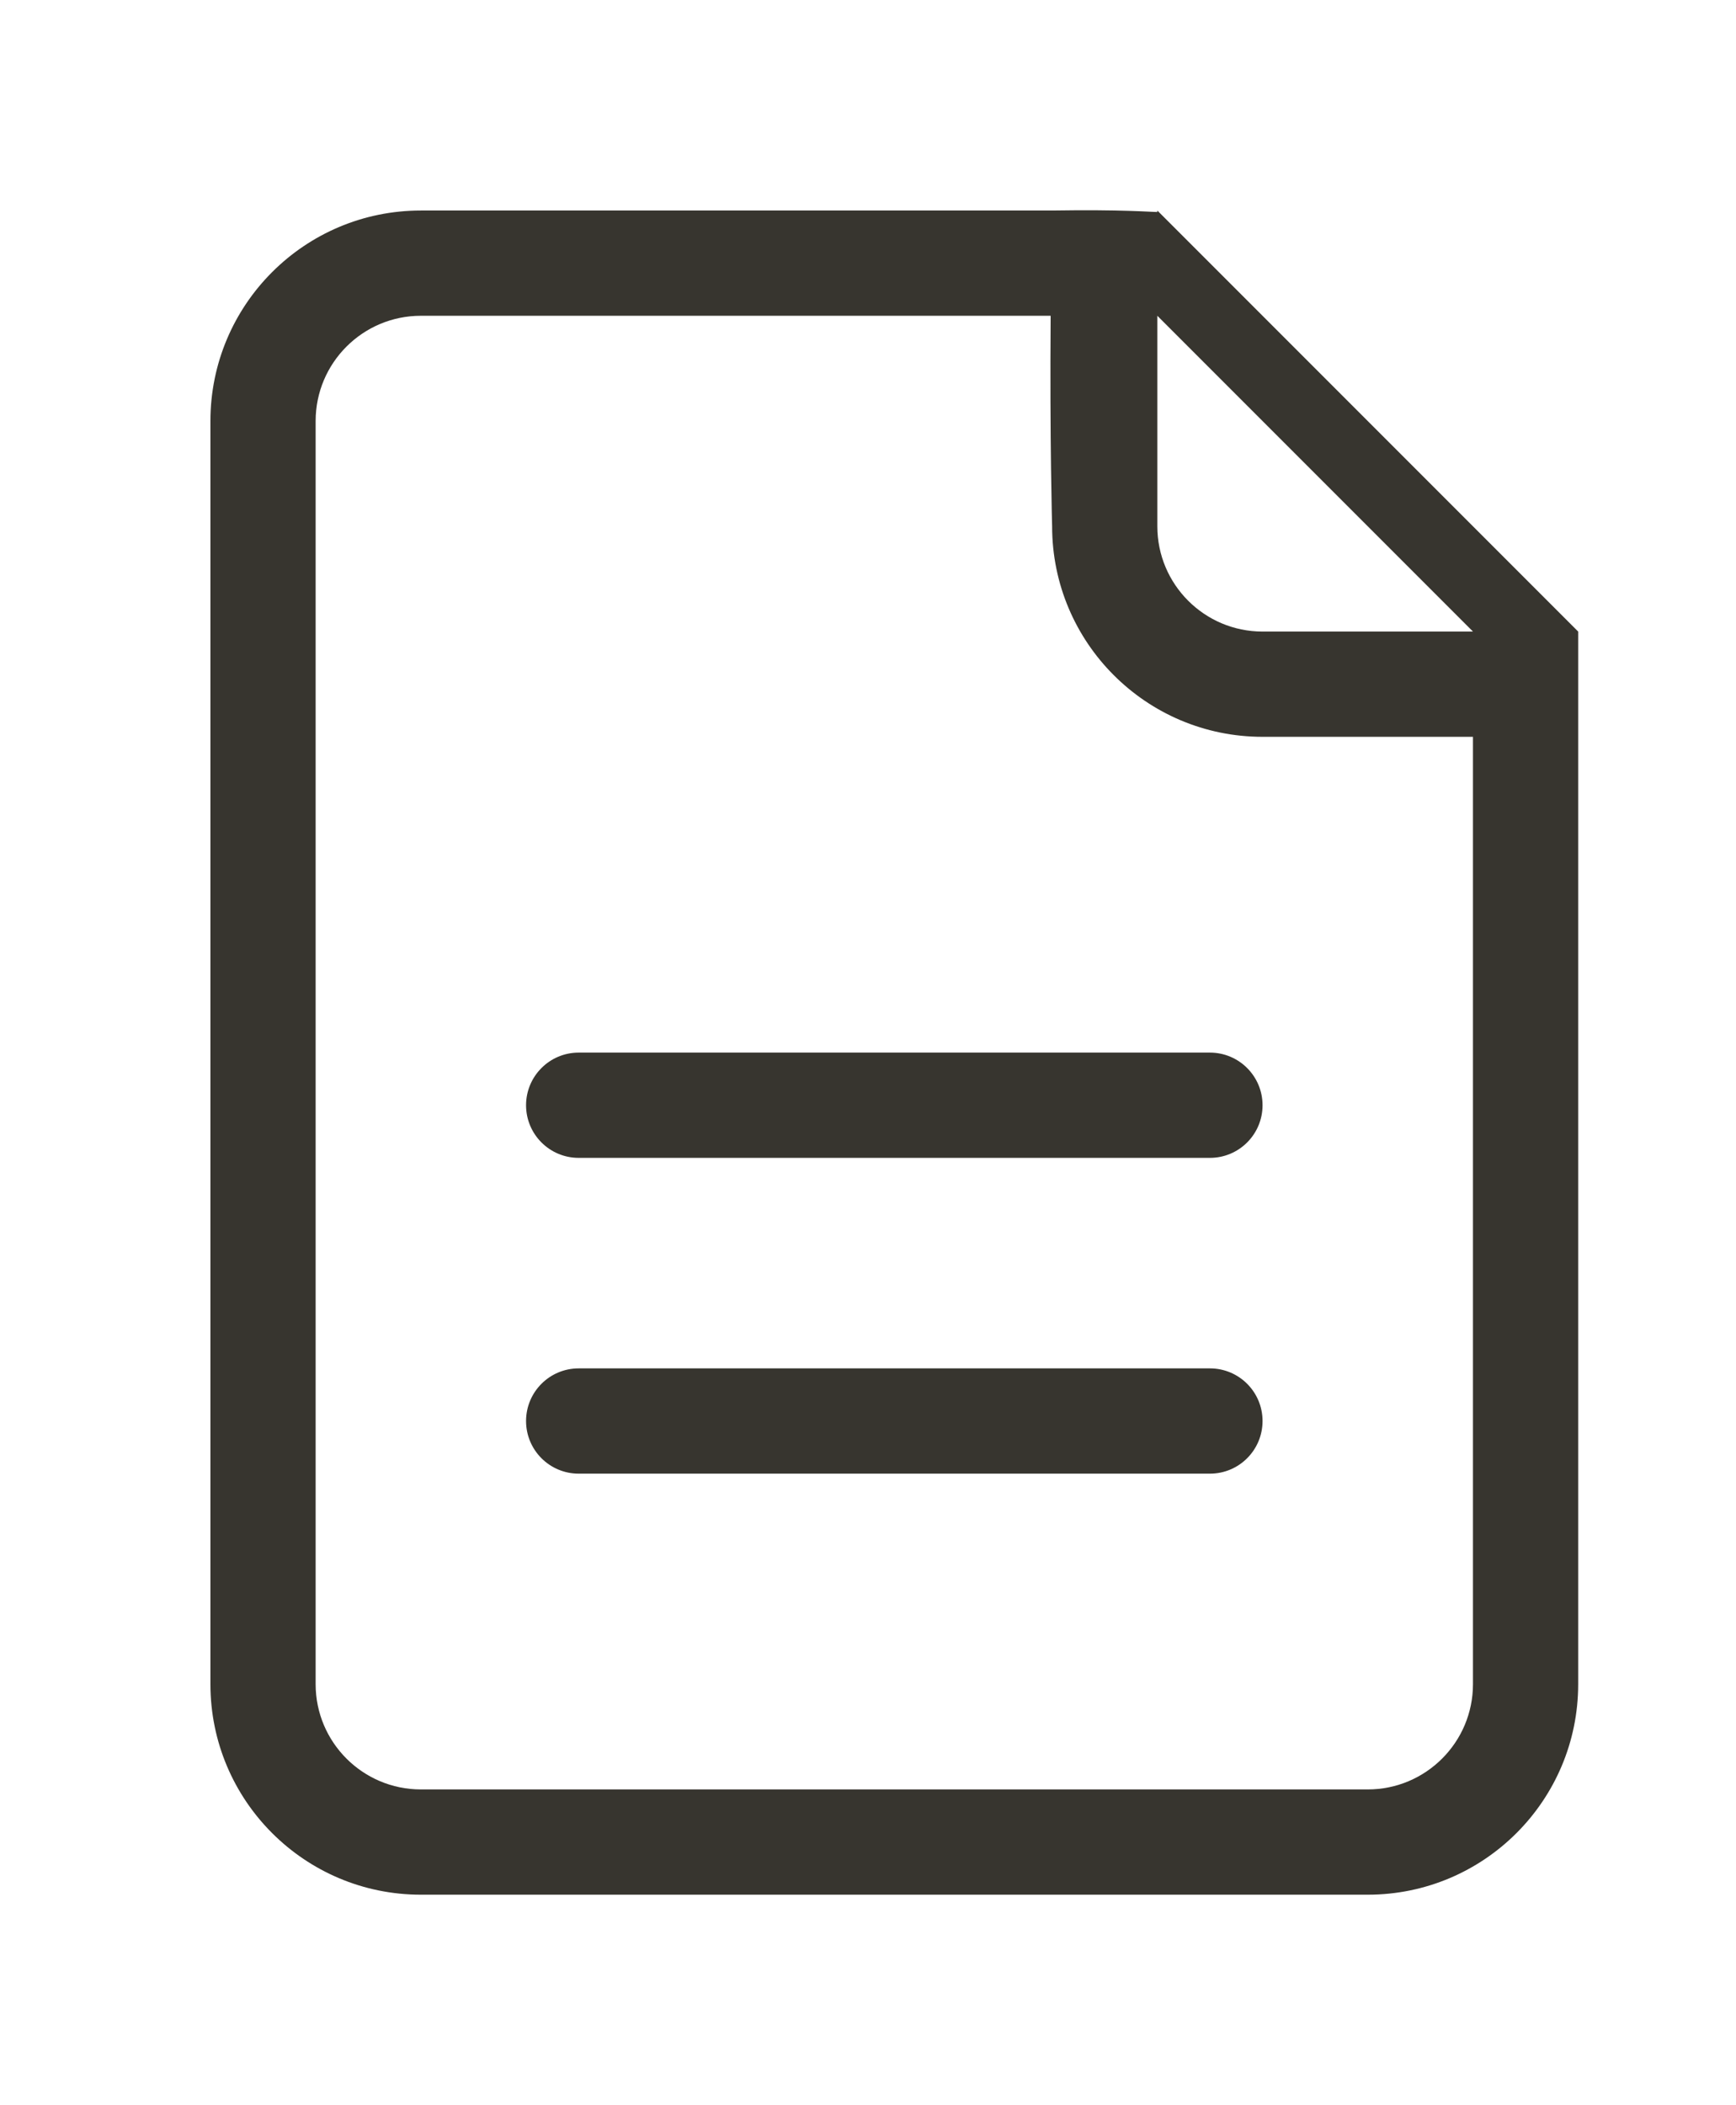 <!-- Generated by IcoMoon.io -->
<svg version="1.1" xmlns="http://www.w3.org/2000/svg" width="33" height="40" viewBox="0 0 33 40">
<title>bm-text-document1</title>
<path fill="#37352f" d="M23 20h-12c-0.552 0-1 0.448-1 1 0 0.553 0.448 1 1 1h12c0.552 0 1-0.447 1-1 0-0.552-0.448-1-1-1v0zM23 26h-12c-0.552 0-1 0.447-1 1s0.448 1 1 1h12c0.552 0 1-0.447 1-1s-0.448-1-1-1v0zM24 12c-1.104 0-2-0.896-2-2v-4l6 6h-4zM28 32c0 1.104-0.896 2-2 2h-18c-1.104 0-2-0.896-2-2v-24c0-1.104 0.896-2 2-2h11.972c-0.018 2.395 0.028 4 0.028 4 0 2.209 1.791 4 4 4h4v18zM22 4v0.028c-0.128 0-0.662-0.049-2-0.028h-12c-2.209 0-4 1.791-4 4v24c0 2.209 1.791 4 4 4h18c2.209 0 4-1.791 4-4v-20l-8-8z"></path>
</svg>
